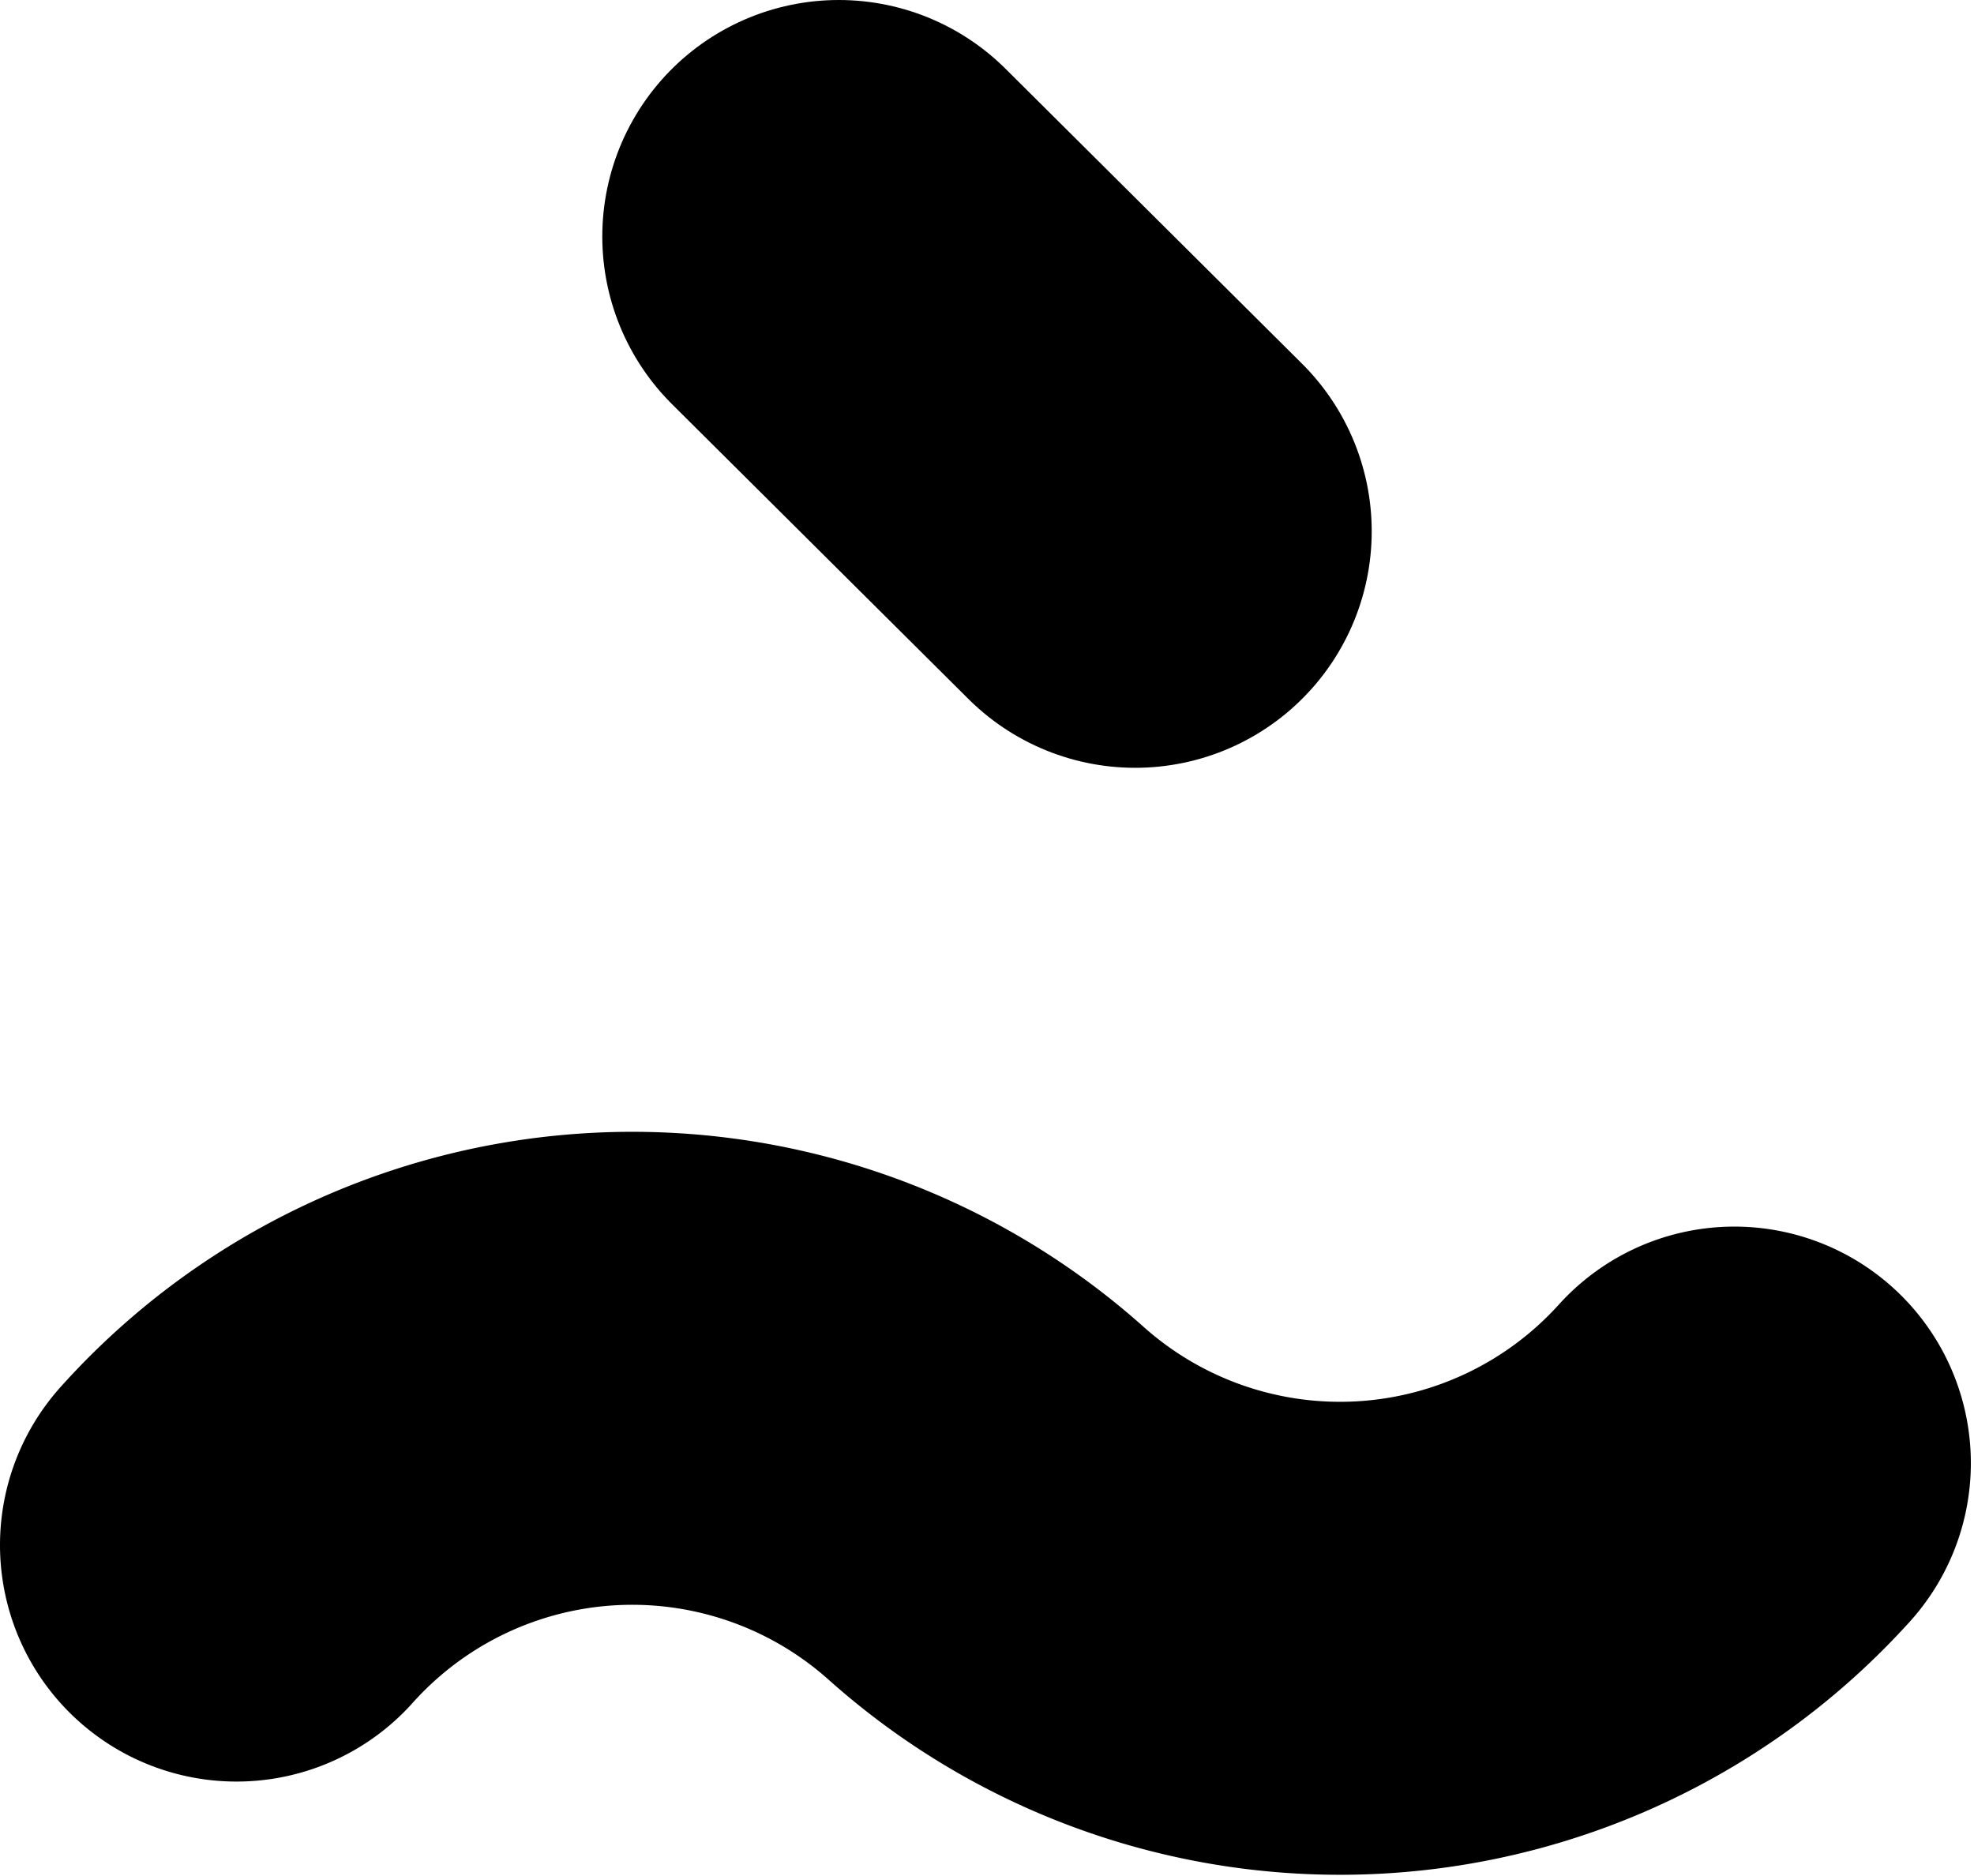 <svg xmlns="http://www.w3.org/2000/svg" viewBox="0 0 12.52 11.9"><defs><style>.cls-1{fill:none;stroke:#000;stroke-linecap:round;stroke-miterlimit:10;stroke-width:3px;}</style></defs><g id="Ebene_2" data-name="Ebene 2"><g id="Layer_1" data-name="Layer 1"><path class="cls-1" d="M1.5,9.8a3.37,3.37,0,0,1,4.76-.26h0A3.37,3.37,0,0,0,11,9.28"/><line class="cls-1" x1="5.32" y1="1.5" x2="7.2" y2="3.37"/></g></g></svg>